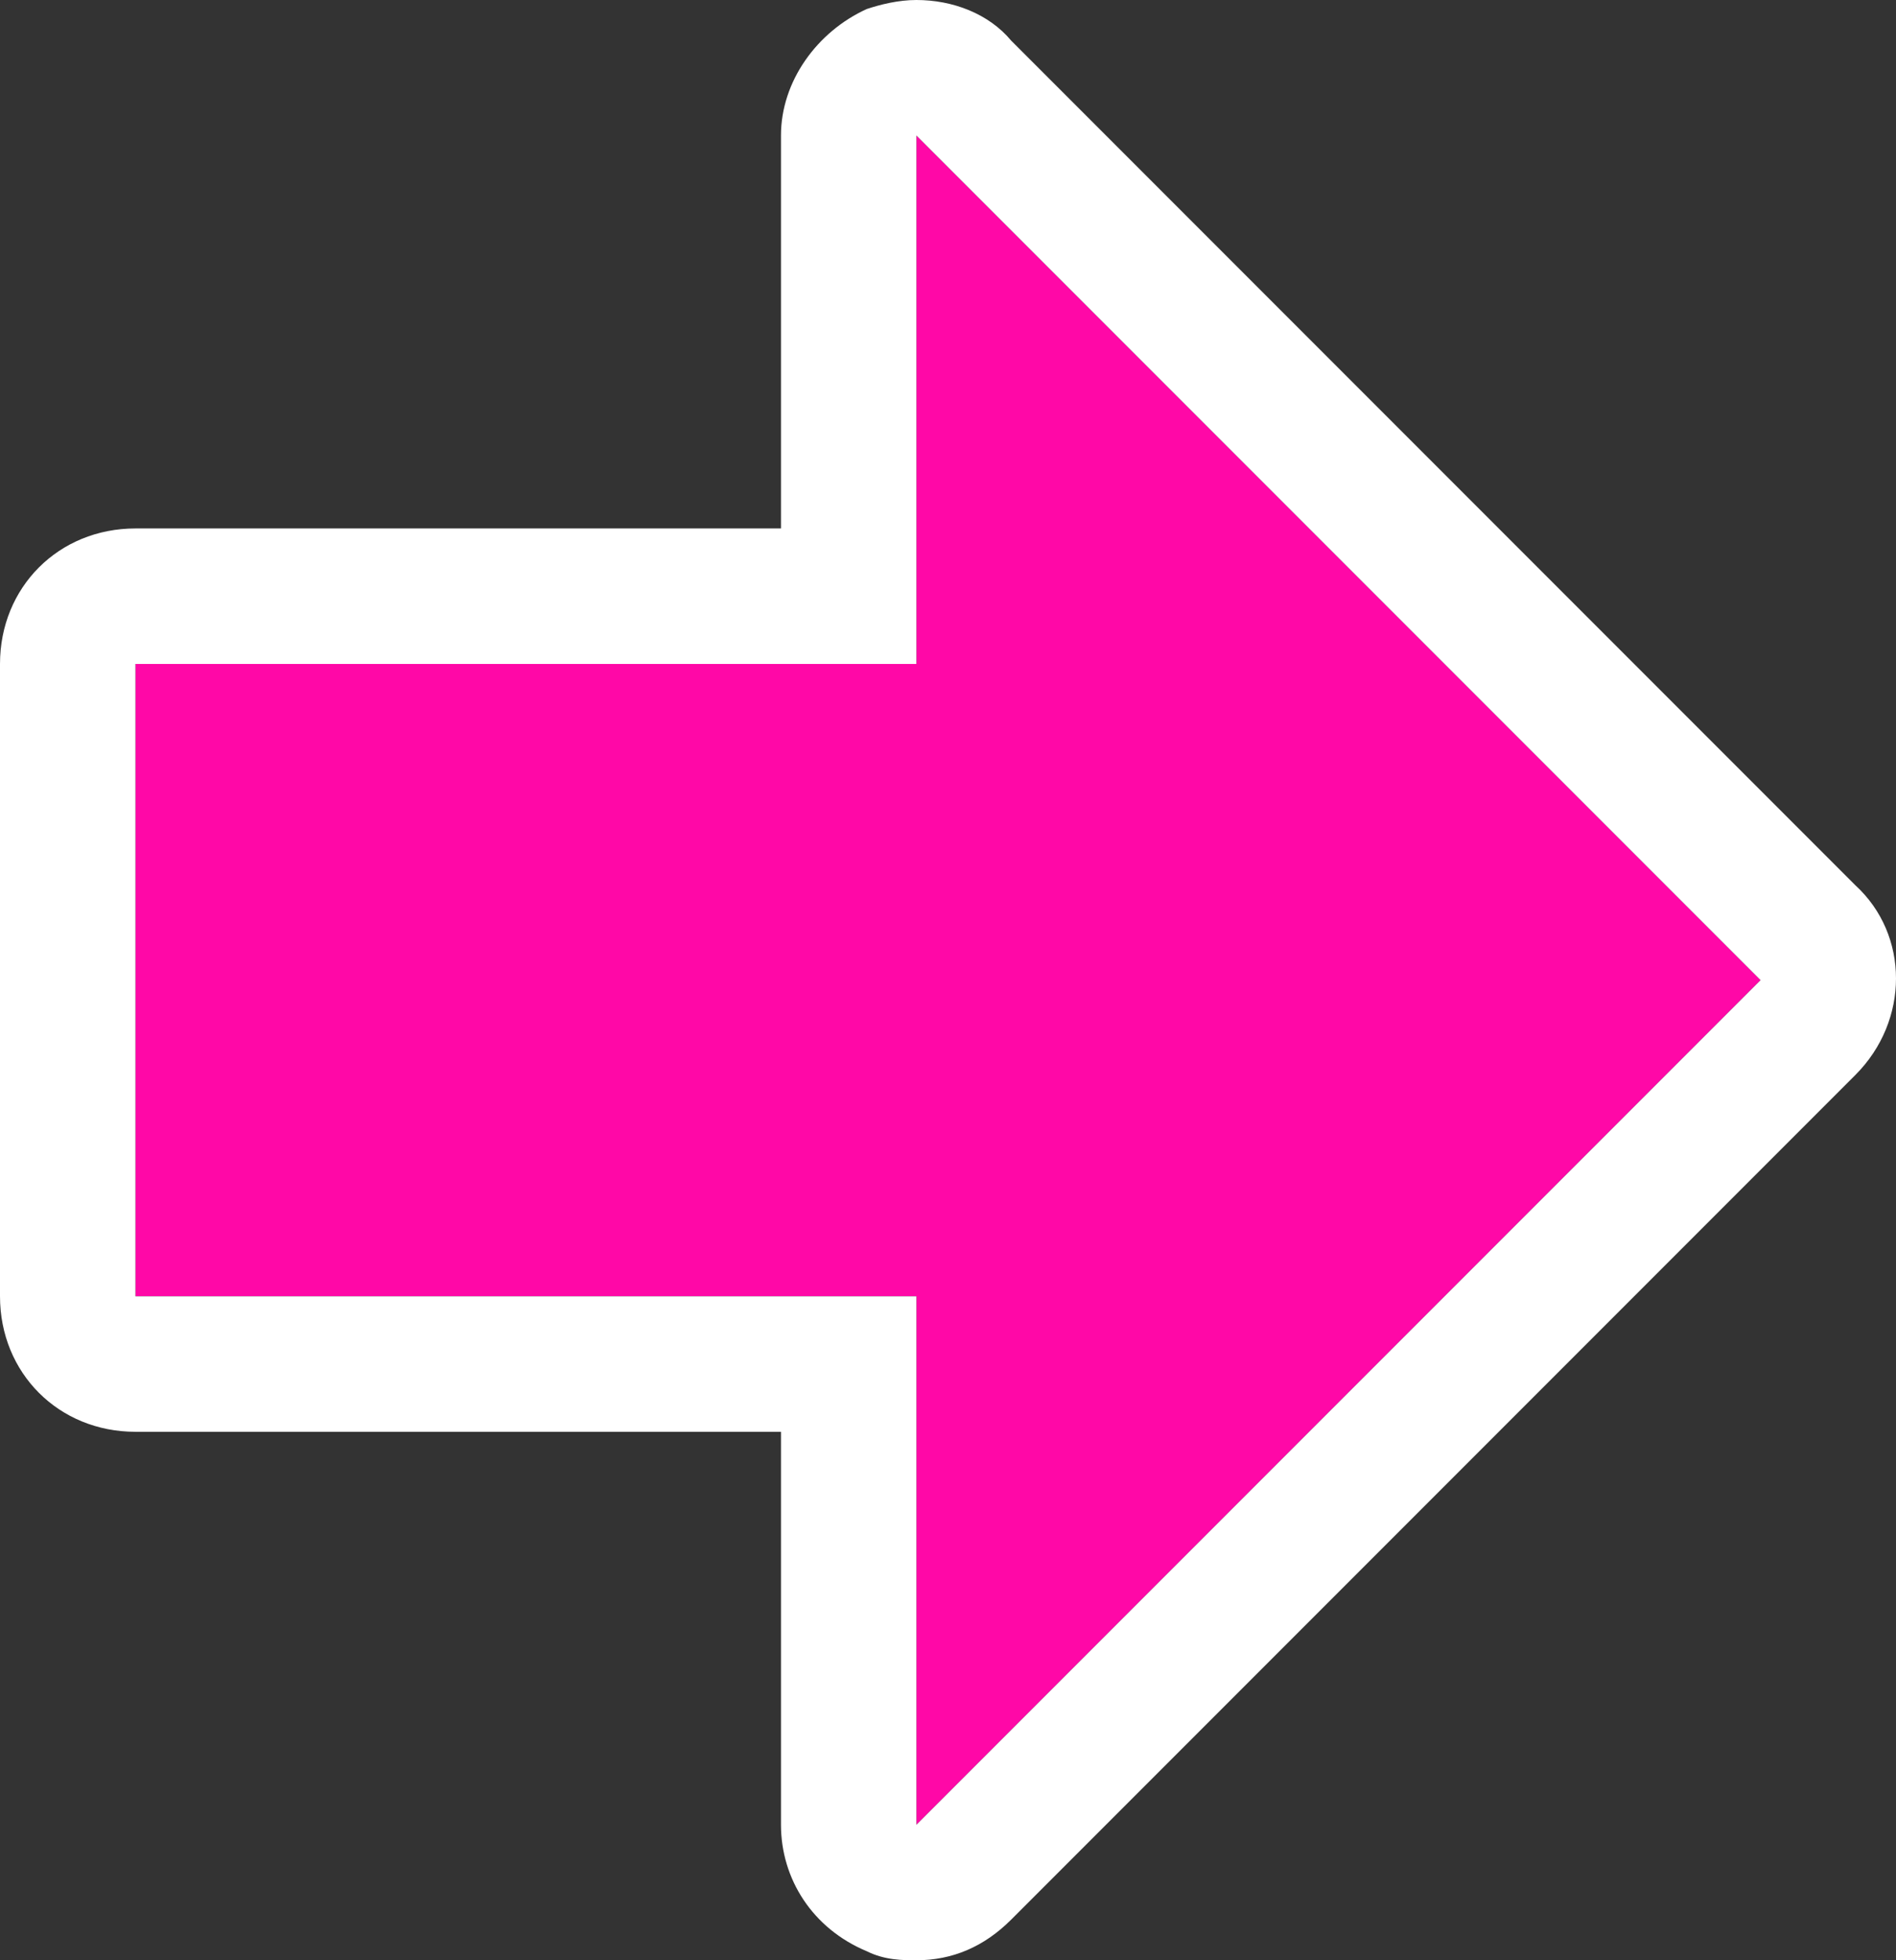 <?xml version="1.0" encoding="utf-8"?>
<!-- Generator: Adobe Illustrator 27.9.0, SVG Export Plug-In . SVG Version: 6.00 Build 0)  -->
<svg version="1.1" id="Layer_1" xmlns="http://www.w3.org/2000/svg" xmlns:xlink="http://www.w3.org/1999/xlink" x="0px" y="0px"
	 viewBox="0 0 42 43.4" style="enable-background:new 0 0 42 43.4;" xml:space="preserve">
<rect x="0" y="0" width="42" height="43.4" fill="#333333" stroke="none"/>
<style type="text/css">
	.st0{fill:#FF08A7;}
	.st1{fill:#FFFFFF;}
</style>
<g>
	<polygon class="st0" points="20.3,3 20.3,14.7 3,14.7 3,28.7 20.3,28.7 20.3,40.4 39,21.7 	"/>
	<path class="st1" d="M20.3,3L39,21.7L20.3,40.4V28.7H3v-14h17.3V3 M20.3,0c-0.4,0-0.8,0.1-1.1,0.2c-1.1,0.5-1.9,1.6-1.9,2.8v8.7H3
		c-1.7,0-3,1.3-3,3v14c0,1.7,1.3,3,3,3h14.3v8.7c0,1.2,0.7,2.3,1.9,2.8c0.4,0.2,0.8,0.2,1.1,0.2c0.8,0,1.5-0.3,2.1-0.9l18.7-18.7
		c1.2-1.2,1.2-3.1,0-4.2L22.4,0.9C21.9,0.3,21.1,0,20.3,0L20.3,0z"/>
</g>
</svg>
